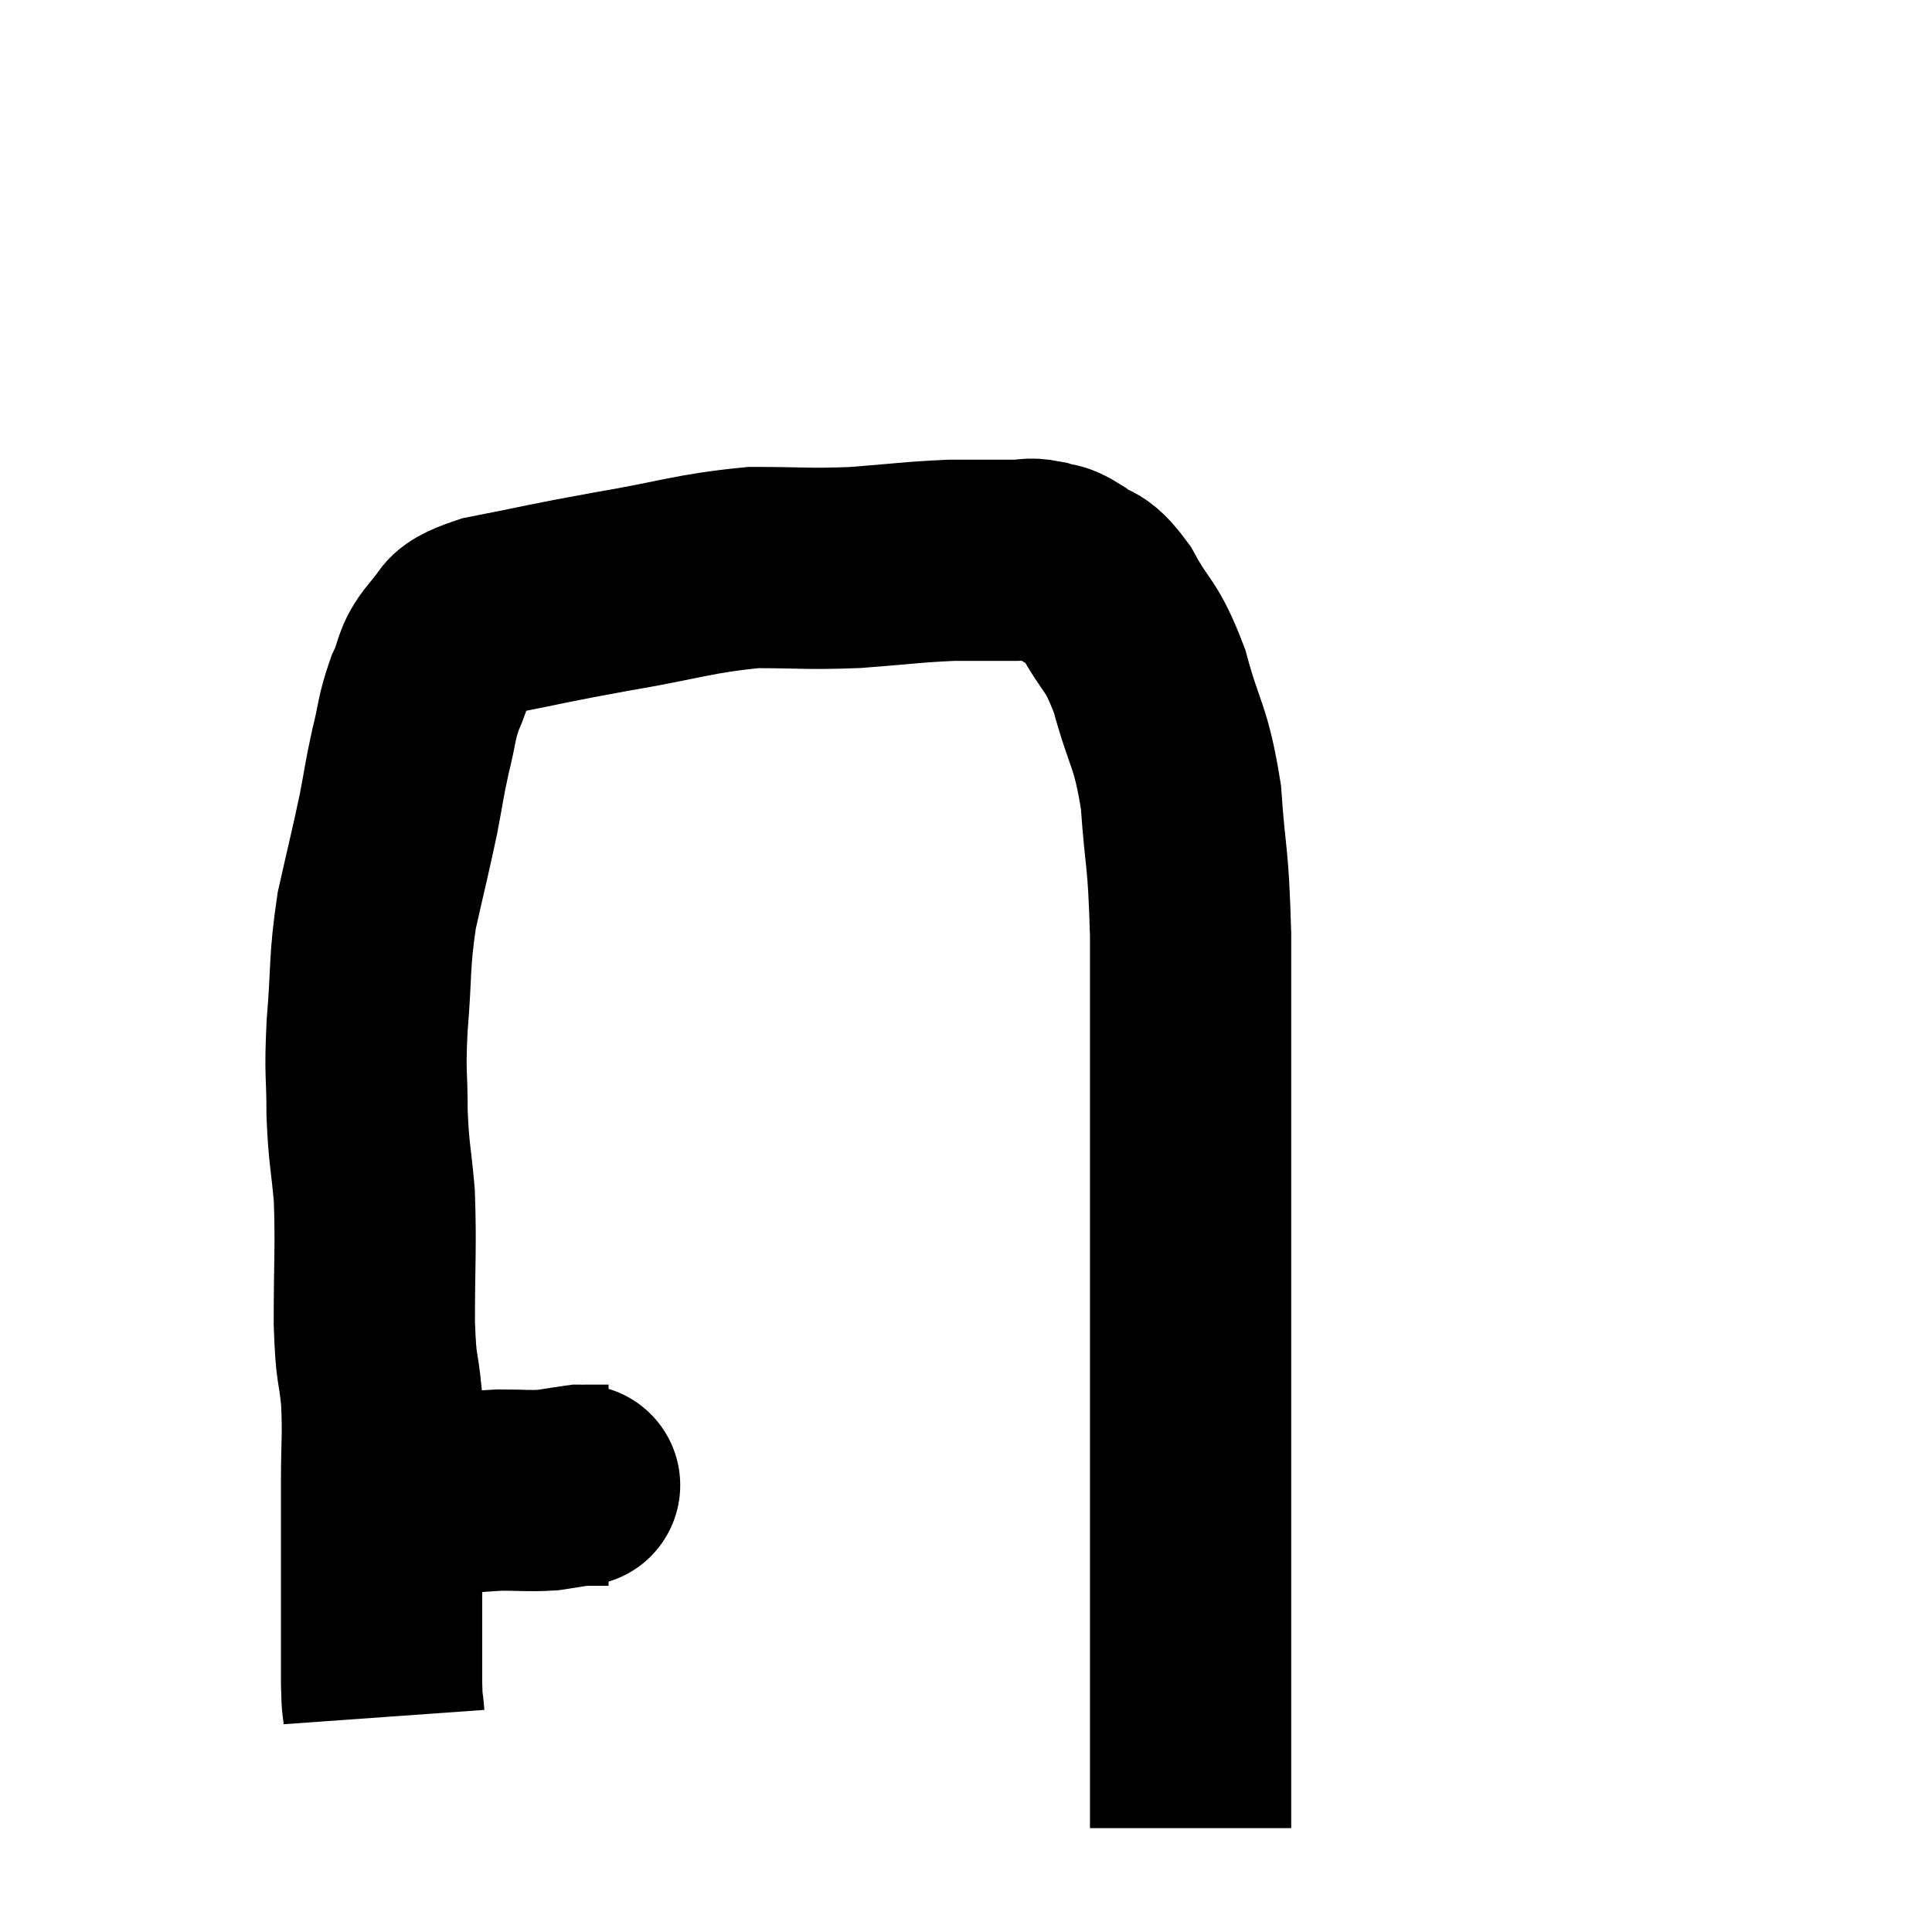 <svg width="48" height="48" viewBox="0 0 48 48" xmlns="http://www.w3.org/2000/svg"><path d="M 10.26 37.2 C 11.34 37.11, 11.58 37.065, 12.42 37.02 C 13.02 37.02, 13.125 37.05, 13.62 37.02 C 14.01 36.96, 14.175 36.93, 14.4 36.9 C 14.46 36.9, 14.34 36.9, 14.52 36.9 C 14.82 36.9, 14.97 36.9, 15.12 36.9 C 15.12 36.9, 15.12 36.9, 15.12 36.9 L 15.12 36.9" fill="none" stroke="black" stroke-width="5"></path><path d="M 9.54 42.66 C 9.51 42.24, 9.495 42.495, 9.48 41.82 C 9.48 40.89, 9.48 40.86, 9.48 39.96 C 9.48 39.09, 9.48 39, 9.48 38.22 C 9.48 37.53, 9.48 37.71, 9.48 36.84 C 9.48 35.79, 9.525 35.73, 9.48 34.74 C 9.39 33.81, 9.345 34.14, 9.3 32.88 C 9.3 31.29, 9.345 31.005, 9.3 29.7 C 9.21 28.68, 9.165 28.71, 9.12 27.66 C 9.12 26.58, 9.06 26.76, 9.12 25.5 C 9.24 24.06, 9.165 23.94, 9.36 22.62 C 9.63 21.42, 9.69 21.21, 9.9 20.22 C 10.05 19.44, 10.035 19.41, 10.2 18.66 C 10.38 17.94, 10.335 17.865, 10.56 17.22 C 10.83 16.65, 10.71 16.56, 11.1 16.08 C 11.61 15.69, 11.1 15.645, 12.12 15.3 C 13.65 15, 13.53 15, 15.18 14.7 C 16.95 14.4, 17.205 14.25, 18.72 14.1 C 19.98 14.1, 20.01 14.145, 21.24 14.1 C 22.44 14.01, 22.635 13.965, 23.64 13.92 C 24.45 13.92, 24.705 13.92, 25.26 13.92 C 25.56 13.92, 25.545 13.86, 25.86 13.92 C 26.19 14.04, 26.115 13.905, 26.52 14.16 C 27 14.55, 26.97 14.25, 27.48 14.94 C 28.02 15.93, 28.095 15.705, 28.56 16.92 C 28.95 18.36, 29.085 18.225, 29.34 19.8 C 29.46 21.51, 29.52 21.15, 29.58 23.22 C 29.58 25.65, 29.58 25.44, 29.58 28.08 C 29.58 30.93, 29.58 30.615, 29.58 33.78 C 29.58 37.26, 29.58 38.355, 29.58 40.74 C 29.58 42.03, 29.58 42.24, 29.58 43.32 C 29.58 44.19, 29.58 44.535, 29.58 45.06 C 29.58 45.24, 29.58 45.33, 29.58 45.42 C 29.58 45.42, 29.58 45.42, 29.58 45.42 L 29.58 45.42" fill="none" stroke="black" stroke-width="5"></path></svg>